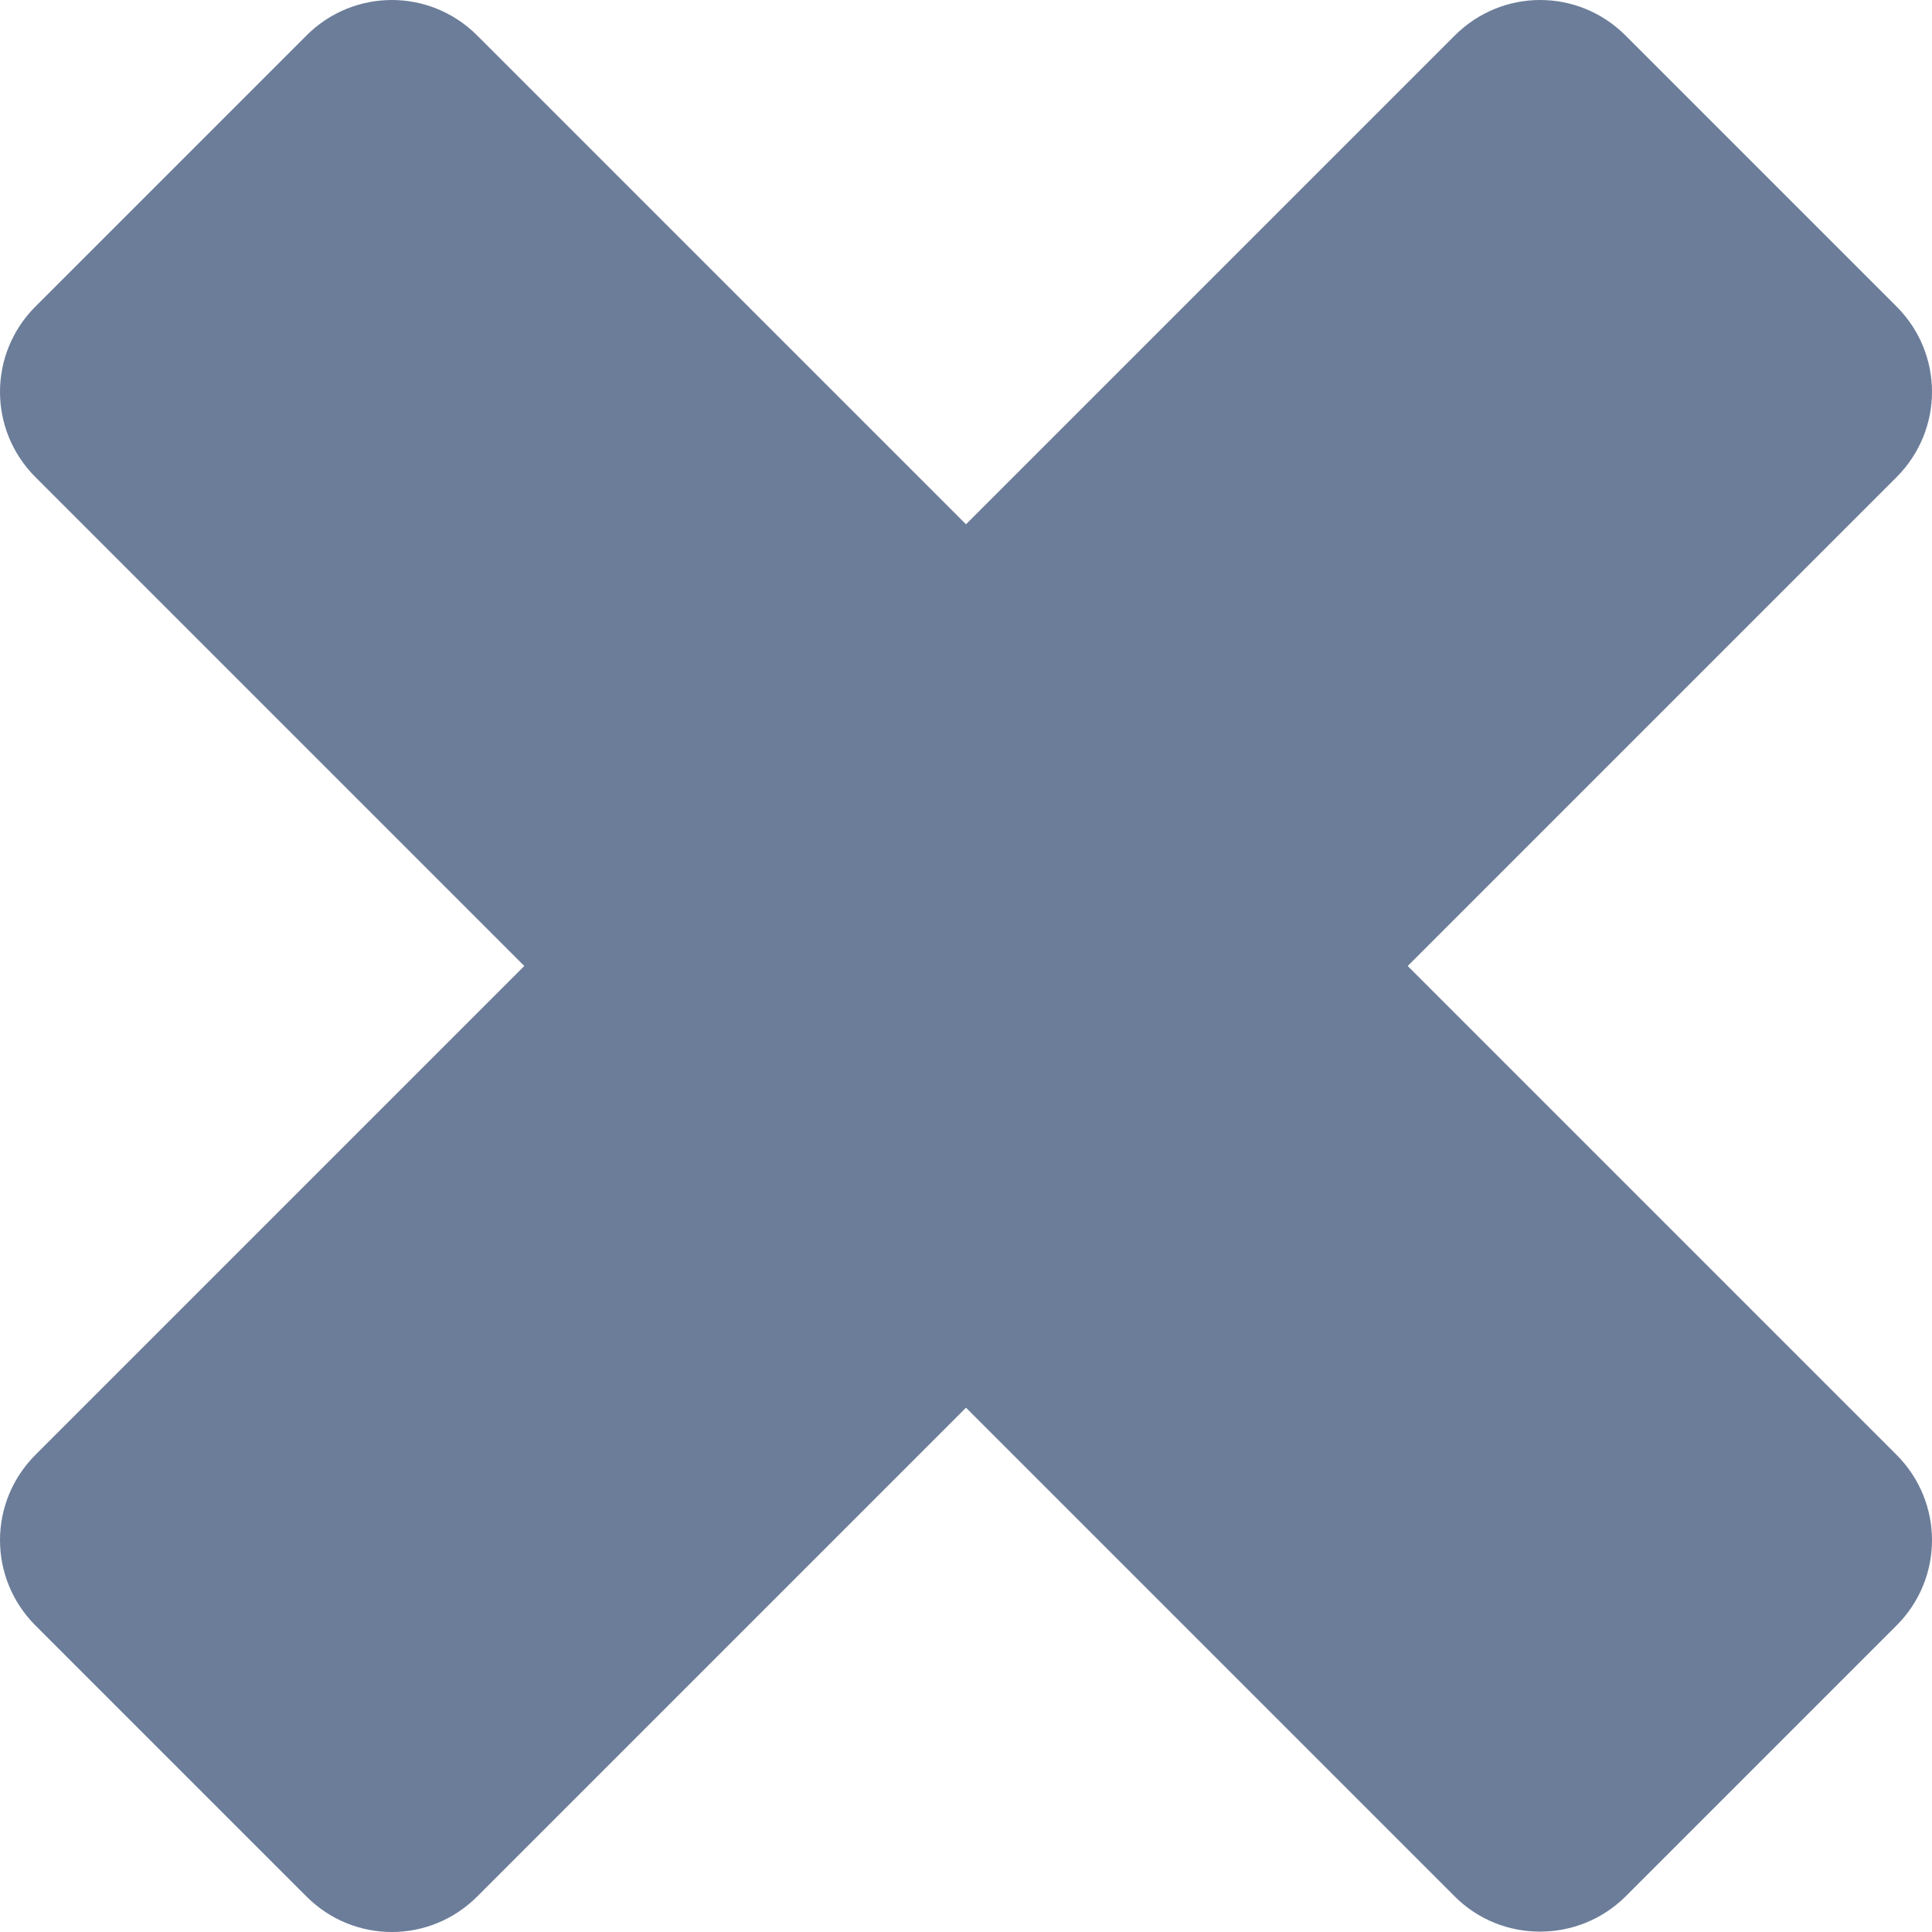 <svg width="8" height="8" viewBox="0 0 8 8" fill="none" xmlns="http://www.w3.org/2000/svg">
<path d="M6.731 7.853L7.853 6.731C8.049 6.535 8.049 6.22 7.853 6.024L5.829 4L7.853 1.976C8.049 1.78 8.049 1.465 7.853 1.269L6.731 0.147C6.535 -0.049 6.22 -0.049 6.024 0.147L4 2.171L1.976 0.147C1.78 -0.049 1.465 -0.049 1.269 0.147L0.147 1.269C-0.049 1.465 -0.049 1.78 0.147 1.976L2.171 4L0.147 6.024C-0.049 6.22 -0.049 6.535 0.147 6.731L1.269 7.853C1.465 8.049 1.78 8.049 1.976 7.853L4 5.829L6.024 7.853C6.218 8.047 6.535 8.047 6.731 7.853Z" fill="#6B7D99"/>
</svg>
